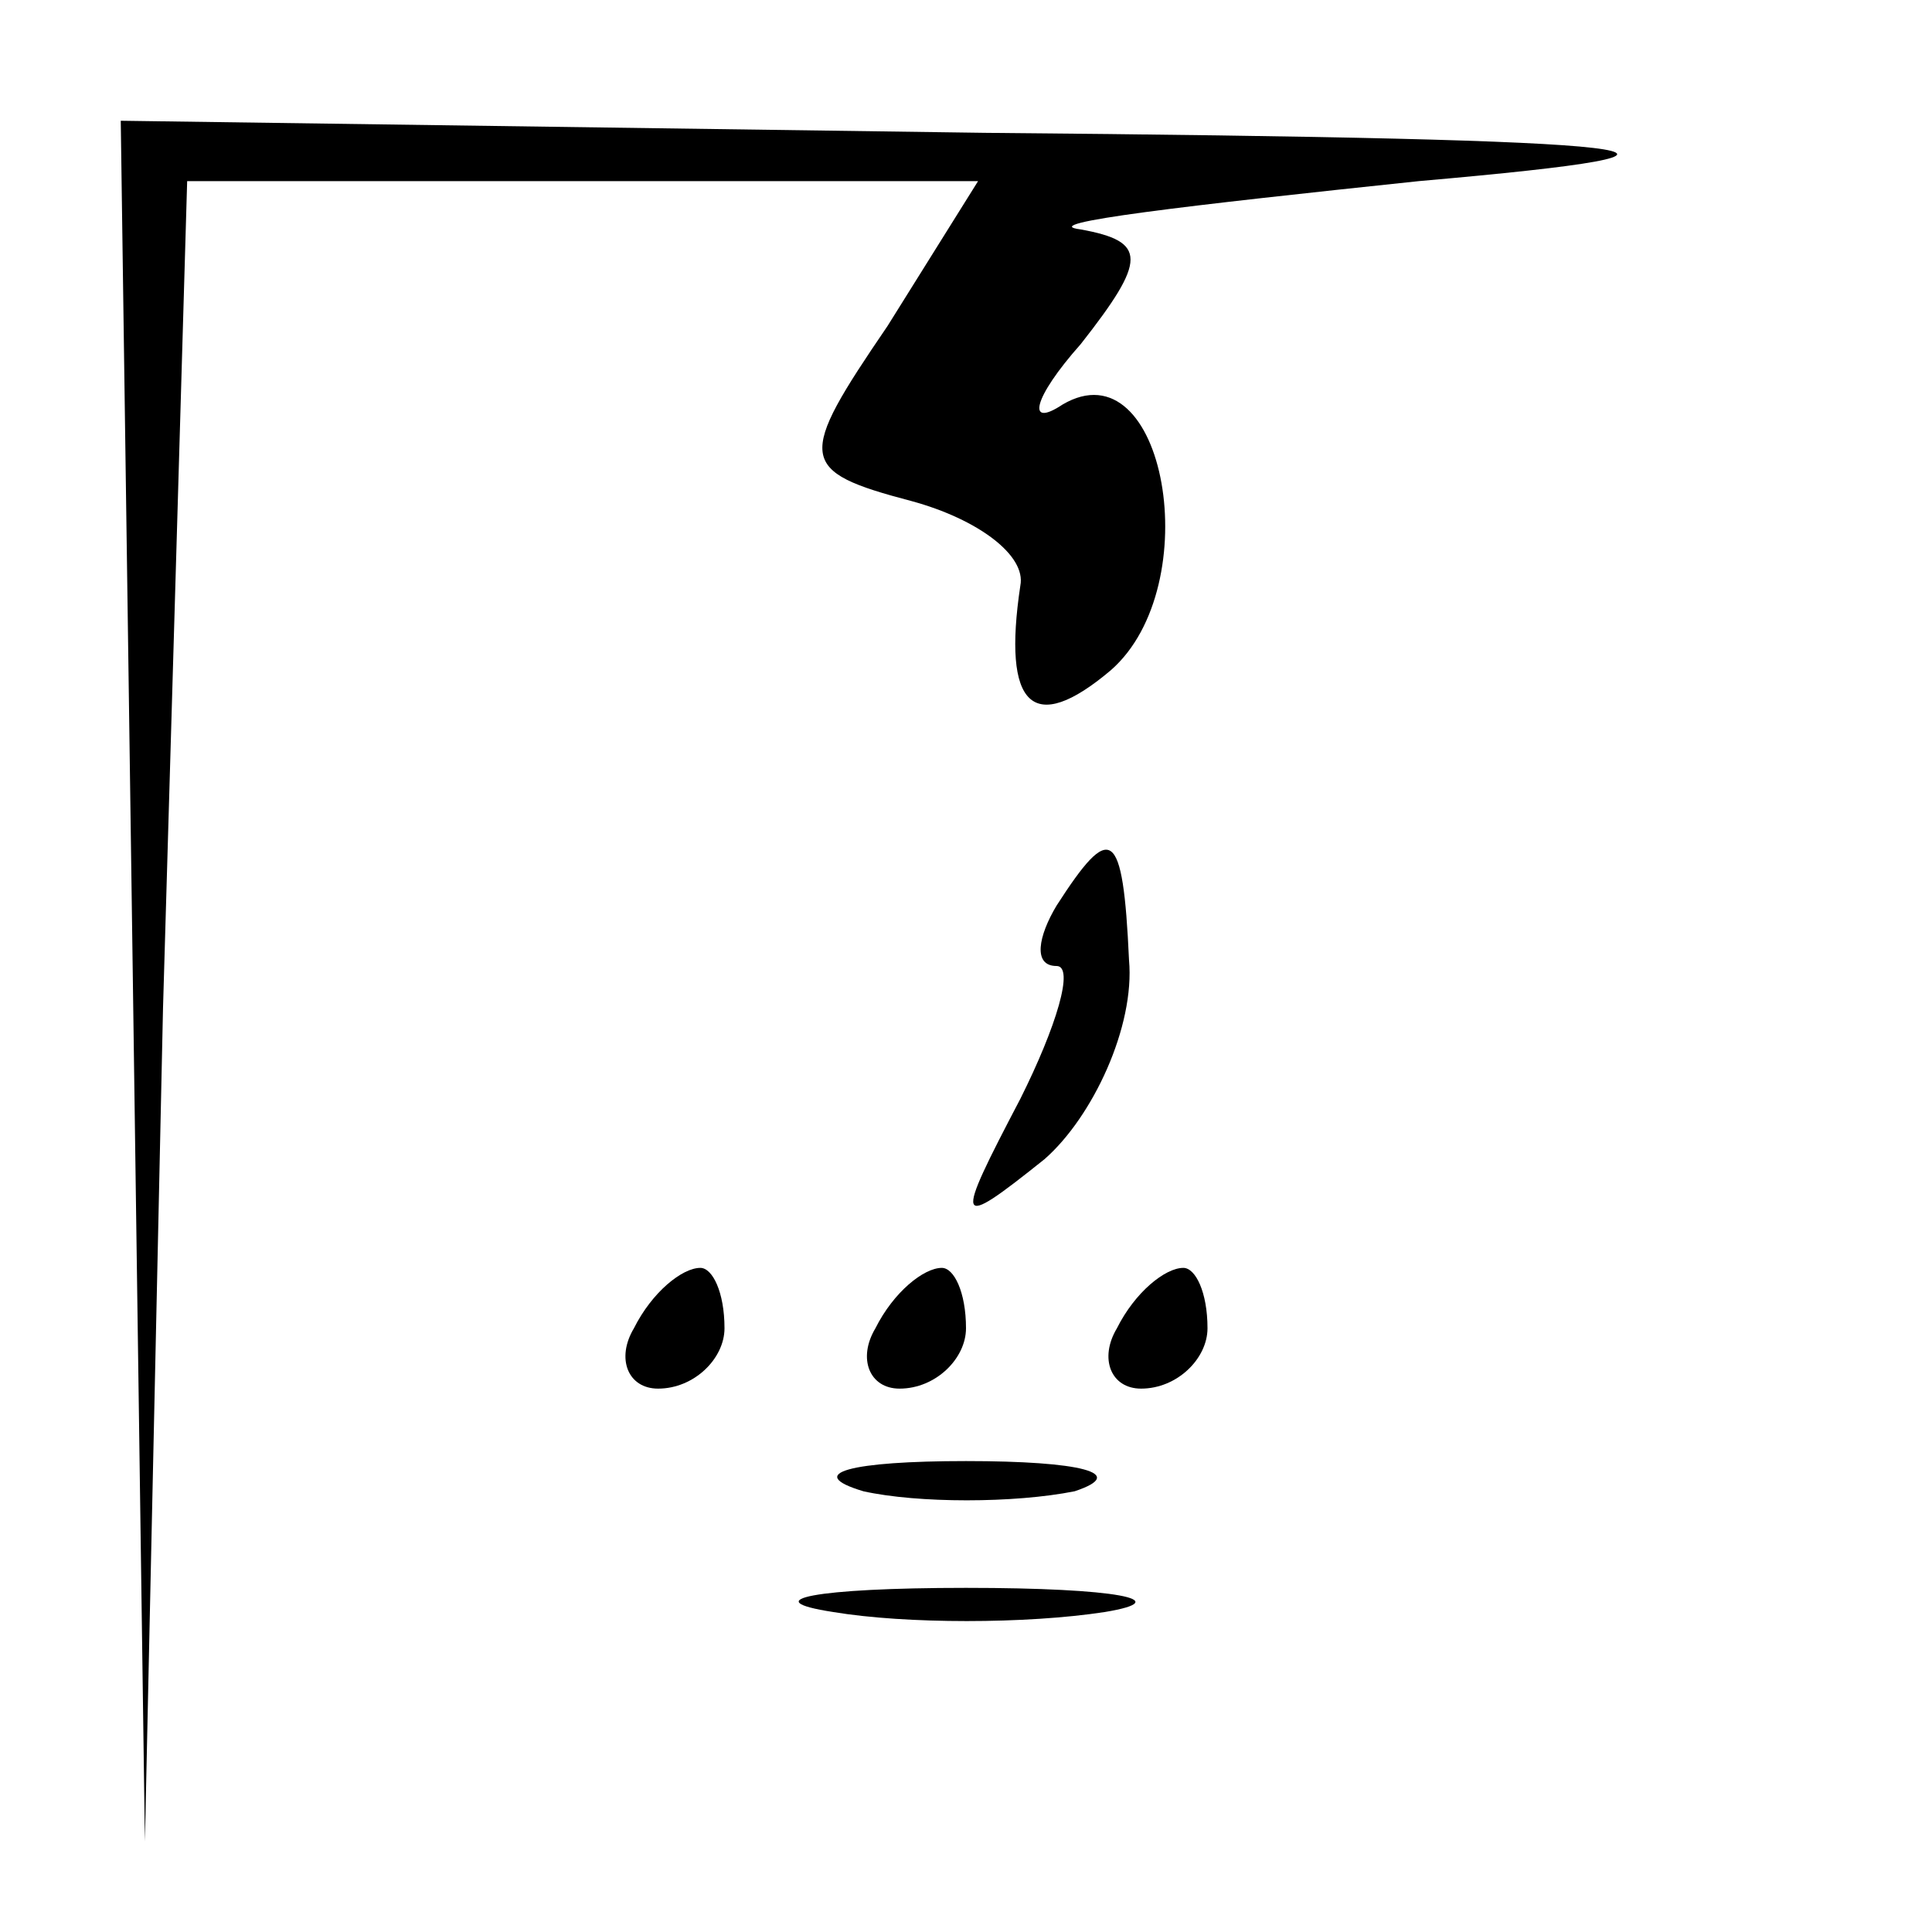 <?xml version="1.0" standalone="no"?>
<!DOCTYPE svg PUBLIC "-//W3C//DTD SVG 20010904//EN"
 "http://www.w3.org/TR/2001/REC-SVG-20010904/DTD/svg10.dtd">
<svg version="1.0" xmlns="http://www.w3.org/2000/svg"
 width="32pt" height="32pt" viewBox="0 0 32 32"
 preserveAspectRatio="xMidYMid meet">
<g transform="translate(0,32) scale(0.1,-0.1)"
fill="#000000" stroke="none">
<path fill="#000000" stroke="none" d="M22 158 l2 -143 3 138 4 137 65 0 66 0
-15 -24 c-15 -22 -15 -24 4 -29 11 -3 19 -9 18 -14 -3 -20 2 -25 15 -14 16 14
9 54 -8 44 -6 -4 -5 1 3 10 11 14 11 17 0 19 -8 1 18 4 56 8 57 5 44 7 -72 8
l-143 2 2 -142z"/>
<path fill="#000000" stroke="none" d="M175 170 c-3 -5 -4 -10 0 -10 3 0 0
-10 -6 -22 -11 -21 -11 -22 4 -10 8 7 15 22 14 33 -1 22 -3 23 -12 9z"/>
<path fill="#000000" stroke="none" d="M105 100 c-3 -5 -1 -10 4 -10 6 0 11 5
11 10 0 6 -2 10 -4 10 -3 0 -8 -4 -11 -10z"/>
<path fill="#000000" stroke="none" d="M145 100 c-3 -5 -1 -10 4 -10 6 0 11 5
11 10 0 6 -2 10 -4 10 -3 0 -8 -4 -11 -10z"/>
<path fill="#000000" stroke="none" d="M185 100 c-3 -5 -1 -10 4 -10 6 0 11 5
11 10 0 6 -2 10 -4 10 -3 0 -8 -4 -11 -10z"/>
<path fill="#000000" stroke="none" d="M143 73 c9 -2 25 -2 35 0 9 3 1 5 -18
5 -19 0 -27 -2 -17 -5z"/>
<path fill="#000000" stroke="none" d="M138 53 c12 -2 32 -2 45 0 12 2 2 4
-23 4 -25 0 -35 -2 -22 -4z"/>
</g>
</svg>
